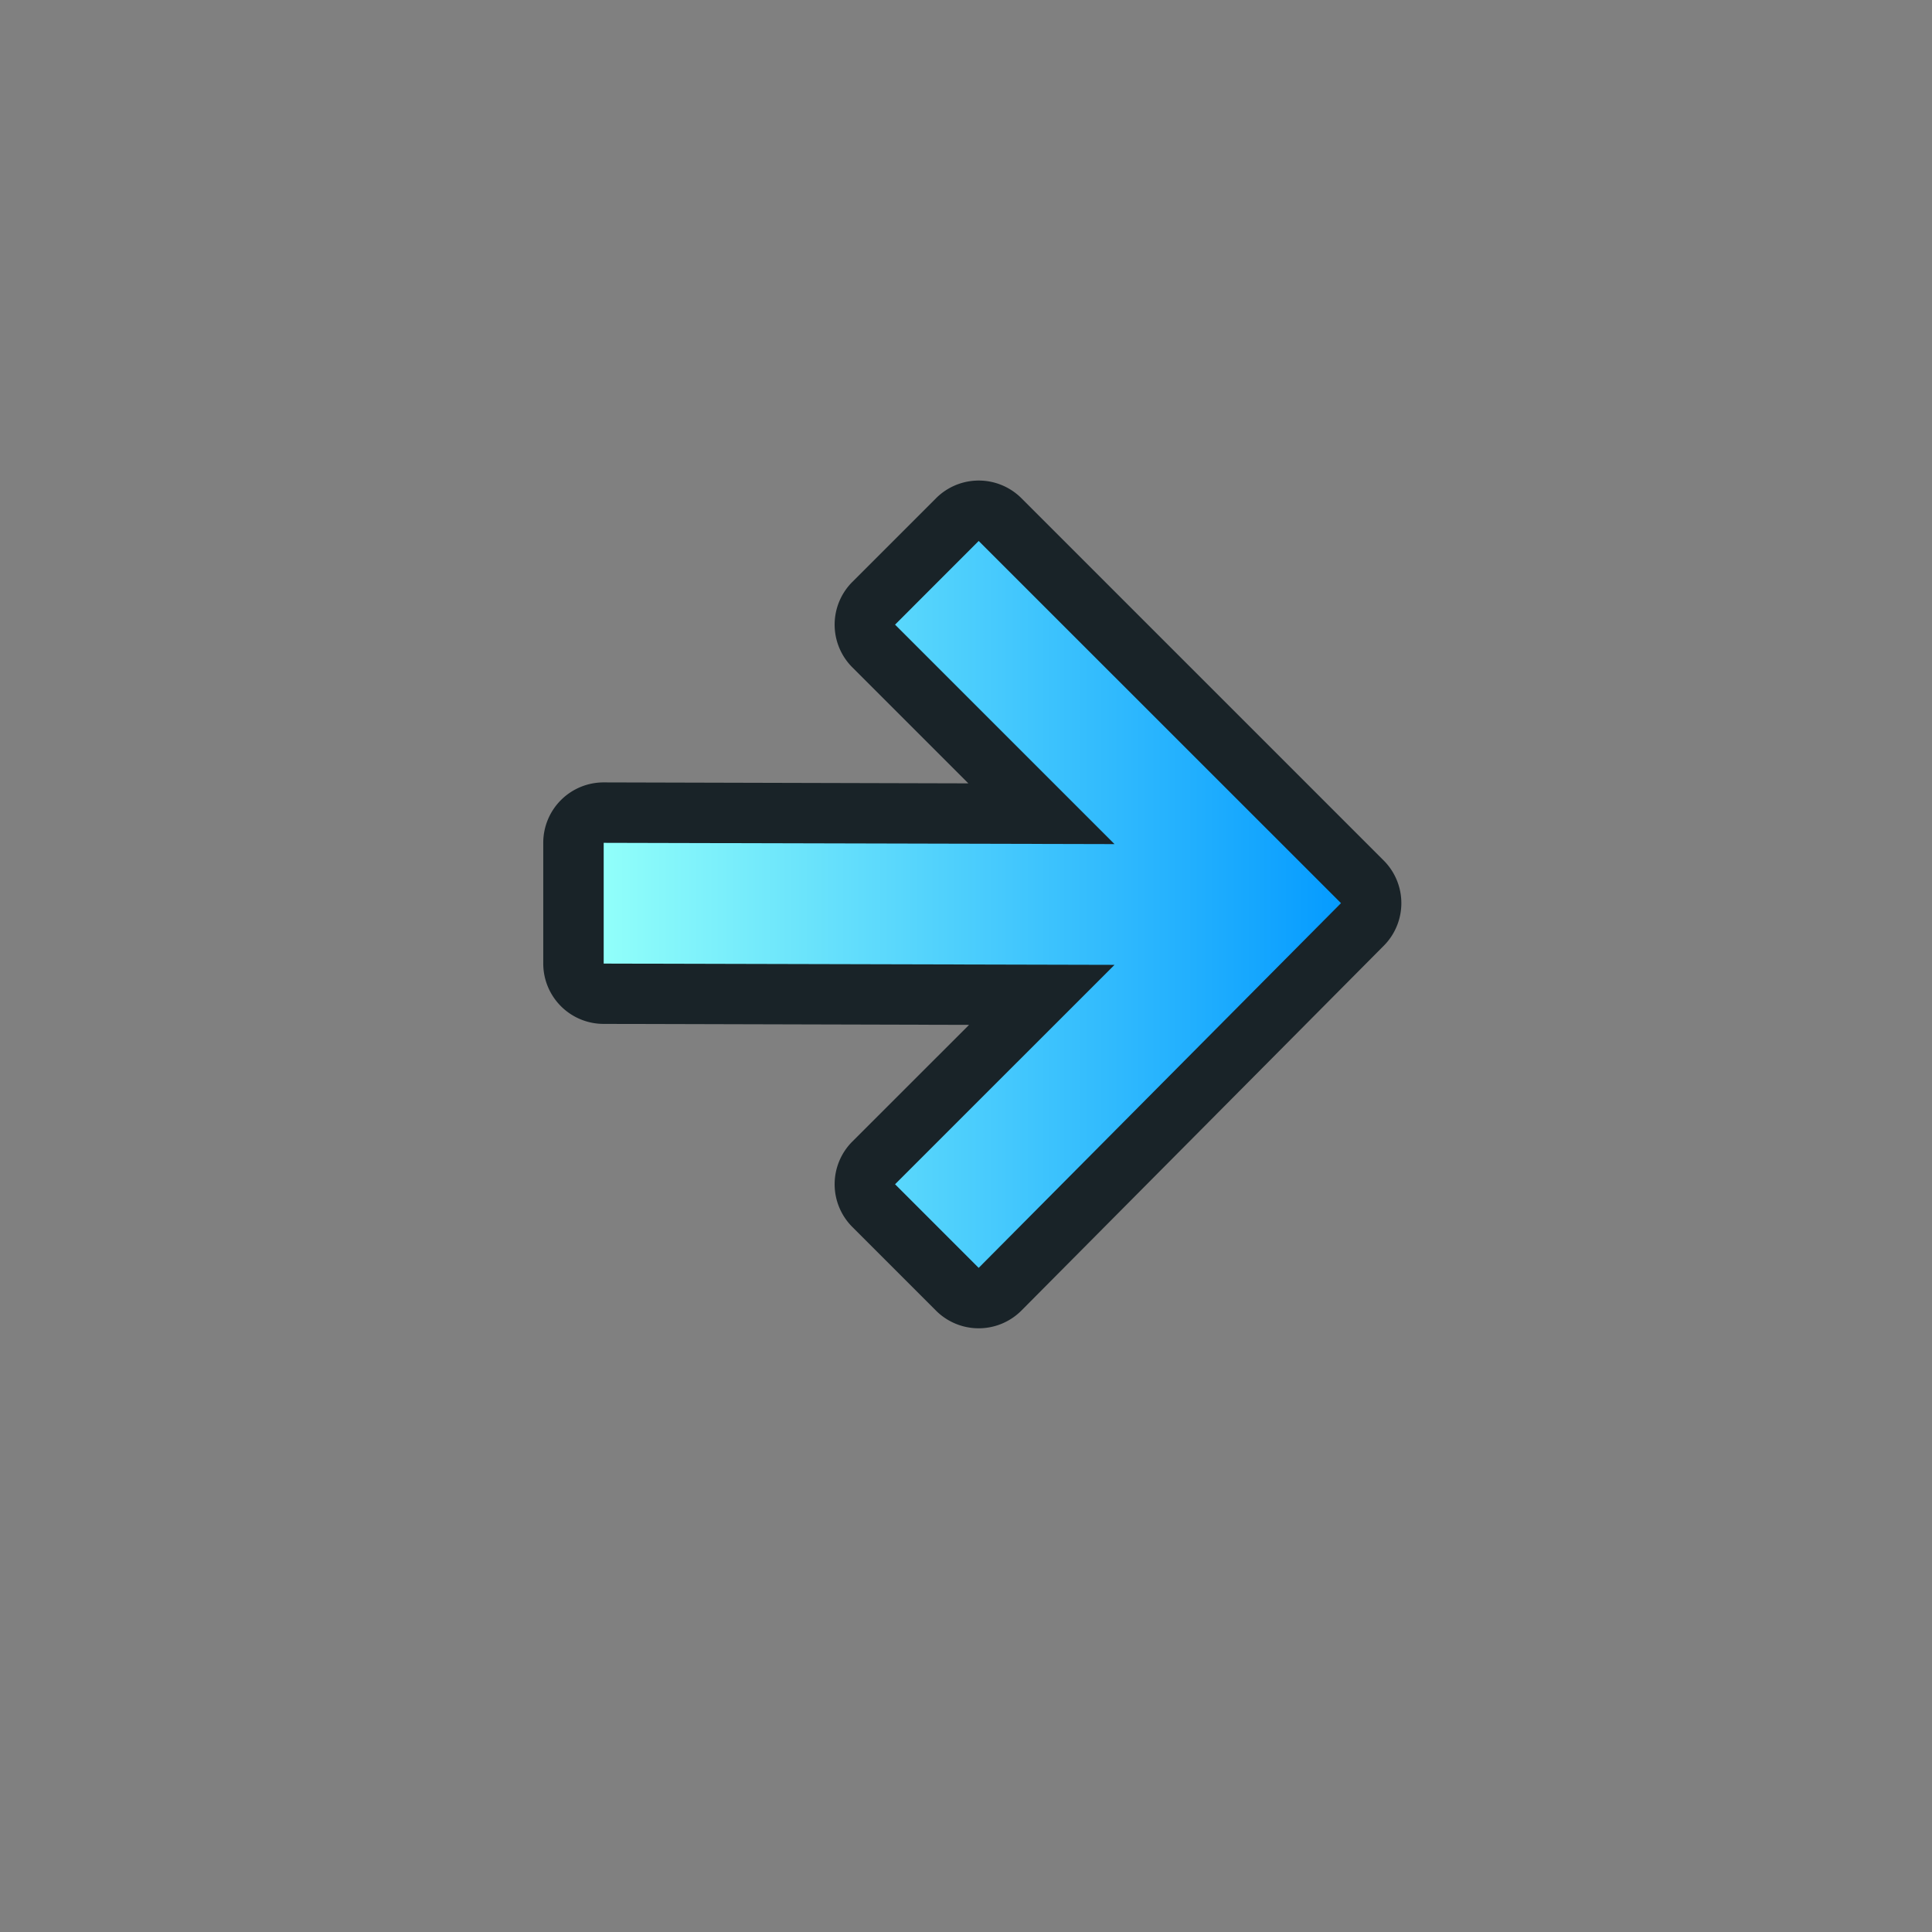 <?xml version="1.0" encoding="UTF-8" standalone="no"?>
<svg
   xmlns:dc="http://purl.org/dc/elements/1.1/"
   xmlns:cc="http://creativecommons.org/ns#"
   xmlns:rdf="http://www.w3.org/1999/02/22-rdf-syntax-ns#"
   xmlns:svg="http://www.w3.org/2000/svg"
   xmlns="http://www.w3.org/2000/svg"
   xmlns:xlink="http://www.w3.org/1999/xlink"
   xmlns:sodipodi="http://sodipodi.sourceforge.net/DTD/sodipodi-0.dtd"
   xmlns:inkscape="http://www.inkscape.org/namespaces/inkscape"
   width="32"
   height="32"
   version="1.1"
   viewBox="0 0 32 32"
   id="svg21"
   sodipodi:docname="right-arrow.svg"
   inkscape:version="1.0.2 (e86c870879, 2021-01-15)">
  <rect x="0" y="0" width="32" height="32" fill="#808080" stroke="none"/>
  <sodipodi:namedview
     pagecolor="#ffffff"
     bordercolor="#666666"
     borderopacity="1"
     objecttolerance="10"
     gridtolerance="10"
     guidetolerance="10"
     inkscape:pageopacity="0"
     inkscape:pageshadow="2"
     inkscape:window-width="1920"
     inkscape:window-height="936"
     id="namedview23"
     showgrid="true"
     inkscape:zoom="34.250485"
     inkscape:cx="20.180929"
     inkscape:cy="15.152356"
     inkscape:window-x="0"
     inkscape:window-y="38"
     inkscape:window-maximized="1"
     inkscape:current-layer="svg21">
    <inkscape:grid
       type="xygrid"
       id="grid850" />
  </sodipodi:namedview>
  <defs
     id="defs5">
    <linearGradient
       inkscape:collect="always"
       id="linearGradient870">
      <stop
         style="stop-color:#91fffa;stop-opacity:1"
         offset="0"
         id="stop866" />
      <stop
         style="stop-color:#059bff;stop-opacity:1"
         offset="1"
         id="stop868" />
    </linearGradient>
    <filter
       id="a"
       x="-.121"
       y="-.119"
       width="1.242"
       height="1.238"
       color-interpolation-filters="sRGB">
      <feGaussianBlur
         stdDeviation="0.737"
         id="feGaussianBlur2" />
    </filter>
    <linearGradient
       inkscape:collect="always"
       xlink:href="#linearGradient870"
       id="linearGradient872"
       x1="9.998"
       y1="14.98"
       x2="22.211"
       y2="14.98"
       gradientUnits="userSpaceOnUse" />
  </defs>
  <g
     id="path9"
     style="opacity:1;fill:#192328;fill-opacity:1">
    <path
       style="color:#000000;font-style:normal;font-variant:normal;font-weight:normal;font-stretch:normal;font-size:medium;line-height:normal;font-family:sans-serif;font-variant-ligatures:normal;font-variant-position:normal;font-variant-caps:normal;font-variant-numeric:normal;font-variant-alternates:normal;font-variant-east-asian:normal;font-feature-settings:normal;font-variation-settings:normal;text-indent:0;text-align:start;text-decoration:none;text-decoration-line:none;text-decoration-style:solid;text-decoration-color:#000000;letter-spacing:normal;word-spacing:normal;text-transform:none;writing-mode:lr-tb;direction:ltr;text-orientation:mixed;dominant-baseline:auto;baseline-shift:baseline;text-anchor:start;white-space:normal;shape-padding:0;shape-margin:0;inline-size:0;clip-rule:nonzero;display:inline;overflow:visible;visibility:visible;isolation:auto;mix-blend-mode:normal;color-interpolation:sRGB;color-interpolation-filters:linearRGB;solid-color:#000000;solid-opacity:1;vector-effect:none;fill:#192328;fill-opacity:1;fill-rule:nonzero;stroke:none;stroke-width:2;stroke-linecap:butt;stroke-linejoin:round;stroke-miterlimit:4;stroke-dasharray:none;stroke-dashoffset:0;stroke-opacity:1;color-rendering:auto;image-rendering:auto;shape-rendering:auto;text-rendering:auto;enable-background:new;stop-color:#000000;stop-opacity:1"
       d="m 16.21,8.96 -1.385,1.386 3.635,3.635 -8.461,-0.021 v 2 l 8.461,0.021 -3.635,3.634 1.385,1.385 6.001,-6.041 z"
       id="path880" />
    <path
       style="color:#000000;font-style:normal;font-variant:normal;font-weight:normal;font-stretch:normal;font-size:medium;line-height:normal;font-family:sans-serif;font-variant-ligatures:normal;font-variant-position:normal;font-variant-caps:normal;font-variant-numeric:normal;font-variant-alternates:normal;font-variant-east-asian:normal;font-feature-settings:normal;font-variation-settings:normal;text-indent:0;text-align:start;text-decoration:none;text-decoration-line:none;text-decoration-style:solid;text-decoration-color:#000000;letter-spacing:normal;word-spacing:normal;text-transform:none;writing-mode:lr-tb;direction:ltr;text-orientation:mixed;dominant-baseline:auto;baseline-shift:baseline;text-anchor:start;white-space:normal;shape-padding:0;shape-margin:0;inline-size:0;clip-rule:nonzero;display:inline;overflow:visible;visibility:visible;isolation:auto;mix-blend-mode:normal;color-interpolation:sRGB;color-interpolation-filters:linearRGB;solid-color:#000000;solid-opacity:1;vector-effect:none;fill:#192328;fill-opacity:1;fill-rule:nonzero;stroke:none;stroke-linecap:butt;stroke-linejoin:round;stroke-miterlimit:4;stroke-dasharray:none;stroke-dashoffset:0;stroke-opacity:1;color-rendering:auto;image-rendering:auto;shape-rendering:auto;text-rendering:auto;enable-background:new;stop-color:#000000;stop-opacity:1"
       d="M 16.154 7.961 A 1 1 0 0 0 15.502 8.254 L 14.117 9.639 A 1 1 0 0 0 14.117 11.053 L 16.039 12.975 L 10 12.959 A 1 1 0 0 0 8.998 13.959 L 8.998 15.959 A 1 1 0 0 0 9.996 16.959 L 16.051 16.975 L 14.117 18.908 A 1 1 0 0 0 14.117 20.322 L 15.502 21.707 A 1 1 0 0 0 16.92 21.705 L 22.92 15.664 A 1 1 0 0 0 22.918 14.252 L 16.918 8.252 A 1 1 0 0 0 16.154 7.961 z M 19.332 13.494 L 20.799 14.961 L 19.365 16.402 A 1 1 0 0 0 18.463 14.98 A 1 1 0 0 0 19.332 13.494 z M 10.998 14.961 L 18.383 14.98 L 10.998 14.963 L 10.998 14.961 z "
       id="path882" />
  </g>
  <path
     style="color:#000000;font-style:normal;font-variant:normal;font-weight:normal;font-stretch:normal;font-size:medium;line-height:normal;font-family:sans-serif;font-variant-ligatures:normal;font-variant-position:normal;font-variant-caps:normal;font-variant-numeric:normal;font-variant-alternates:normal;font-variant-east-asian:normal;font-feature-settings:normal;font-variation-settings:normal;text-indent:0;text-align:start;text-decoration:none;text-decoration-line:none;text-decoration-style:solid;text-decoration-color:#000000;letter-spacing:normal;word-spacing:normal;text-transform:none;writing-mode:lr-tb;direction:ltr;text-orientation:mixed;dominant-baseline:auto;baseline-shift:baseline;text-anchor:start;white-space:normal;shape-padding:0;shape-margin:0;inline-size:0;clip-rule:nonzero;display:inline;overflow:visible;visibility:visible;isolation:auto;mix-blend-mode:normal;color-interpolation:sRGB;color-interpolation-filters:linearRGB;solid-color:#000000;solid-opacity:1;vector-effect:none;fill:url(#linearGradient872);fill-opacity:1;fill-rule:nonzero;stroke-width:1;stroke-linecap:butt;stroke-linejoin:miter;stroke-miterlimit:4;stroke-dasharray:none;stroke-dashoffset:0;stroke-opacity:1;color-rendering:auto;image-rendering:auto;shape-rendering:auto;text-rendering:auto;enable-background:new;stop-color:#000000;stop-opacity:1;stroke:none;opacity:1"
     d="m 16.21,8.96 -1.385,1.386 3.635,3.635 -8.461,-0.021 v 2 l 8.461,0.021 -3.635,3.634 1.385,1.385 6.001,-6.041 z"
     id="path11" />
  <rect
     transform="scale(-1,1)"
     x="-28"
     y="3.96"
     width="24"
     height="24"
     fill="none"
     opacity="0.2"
     id="rect15" />
</svg>
